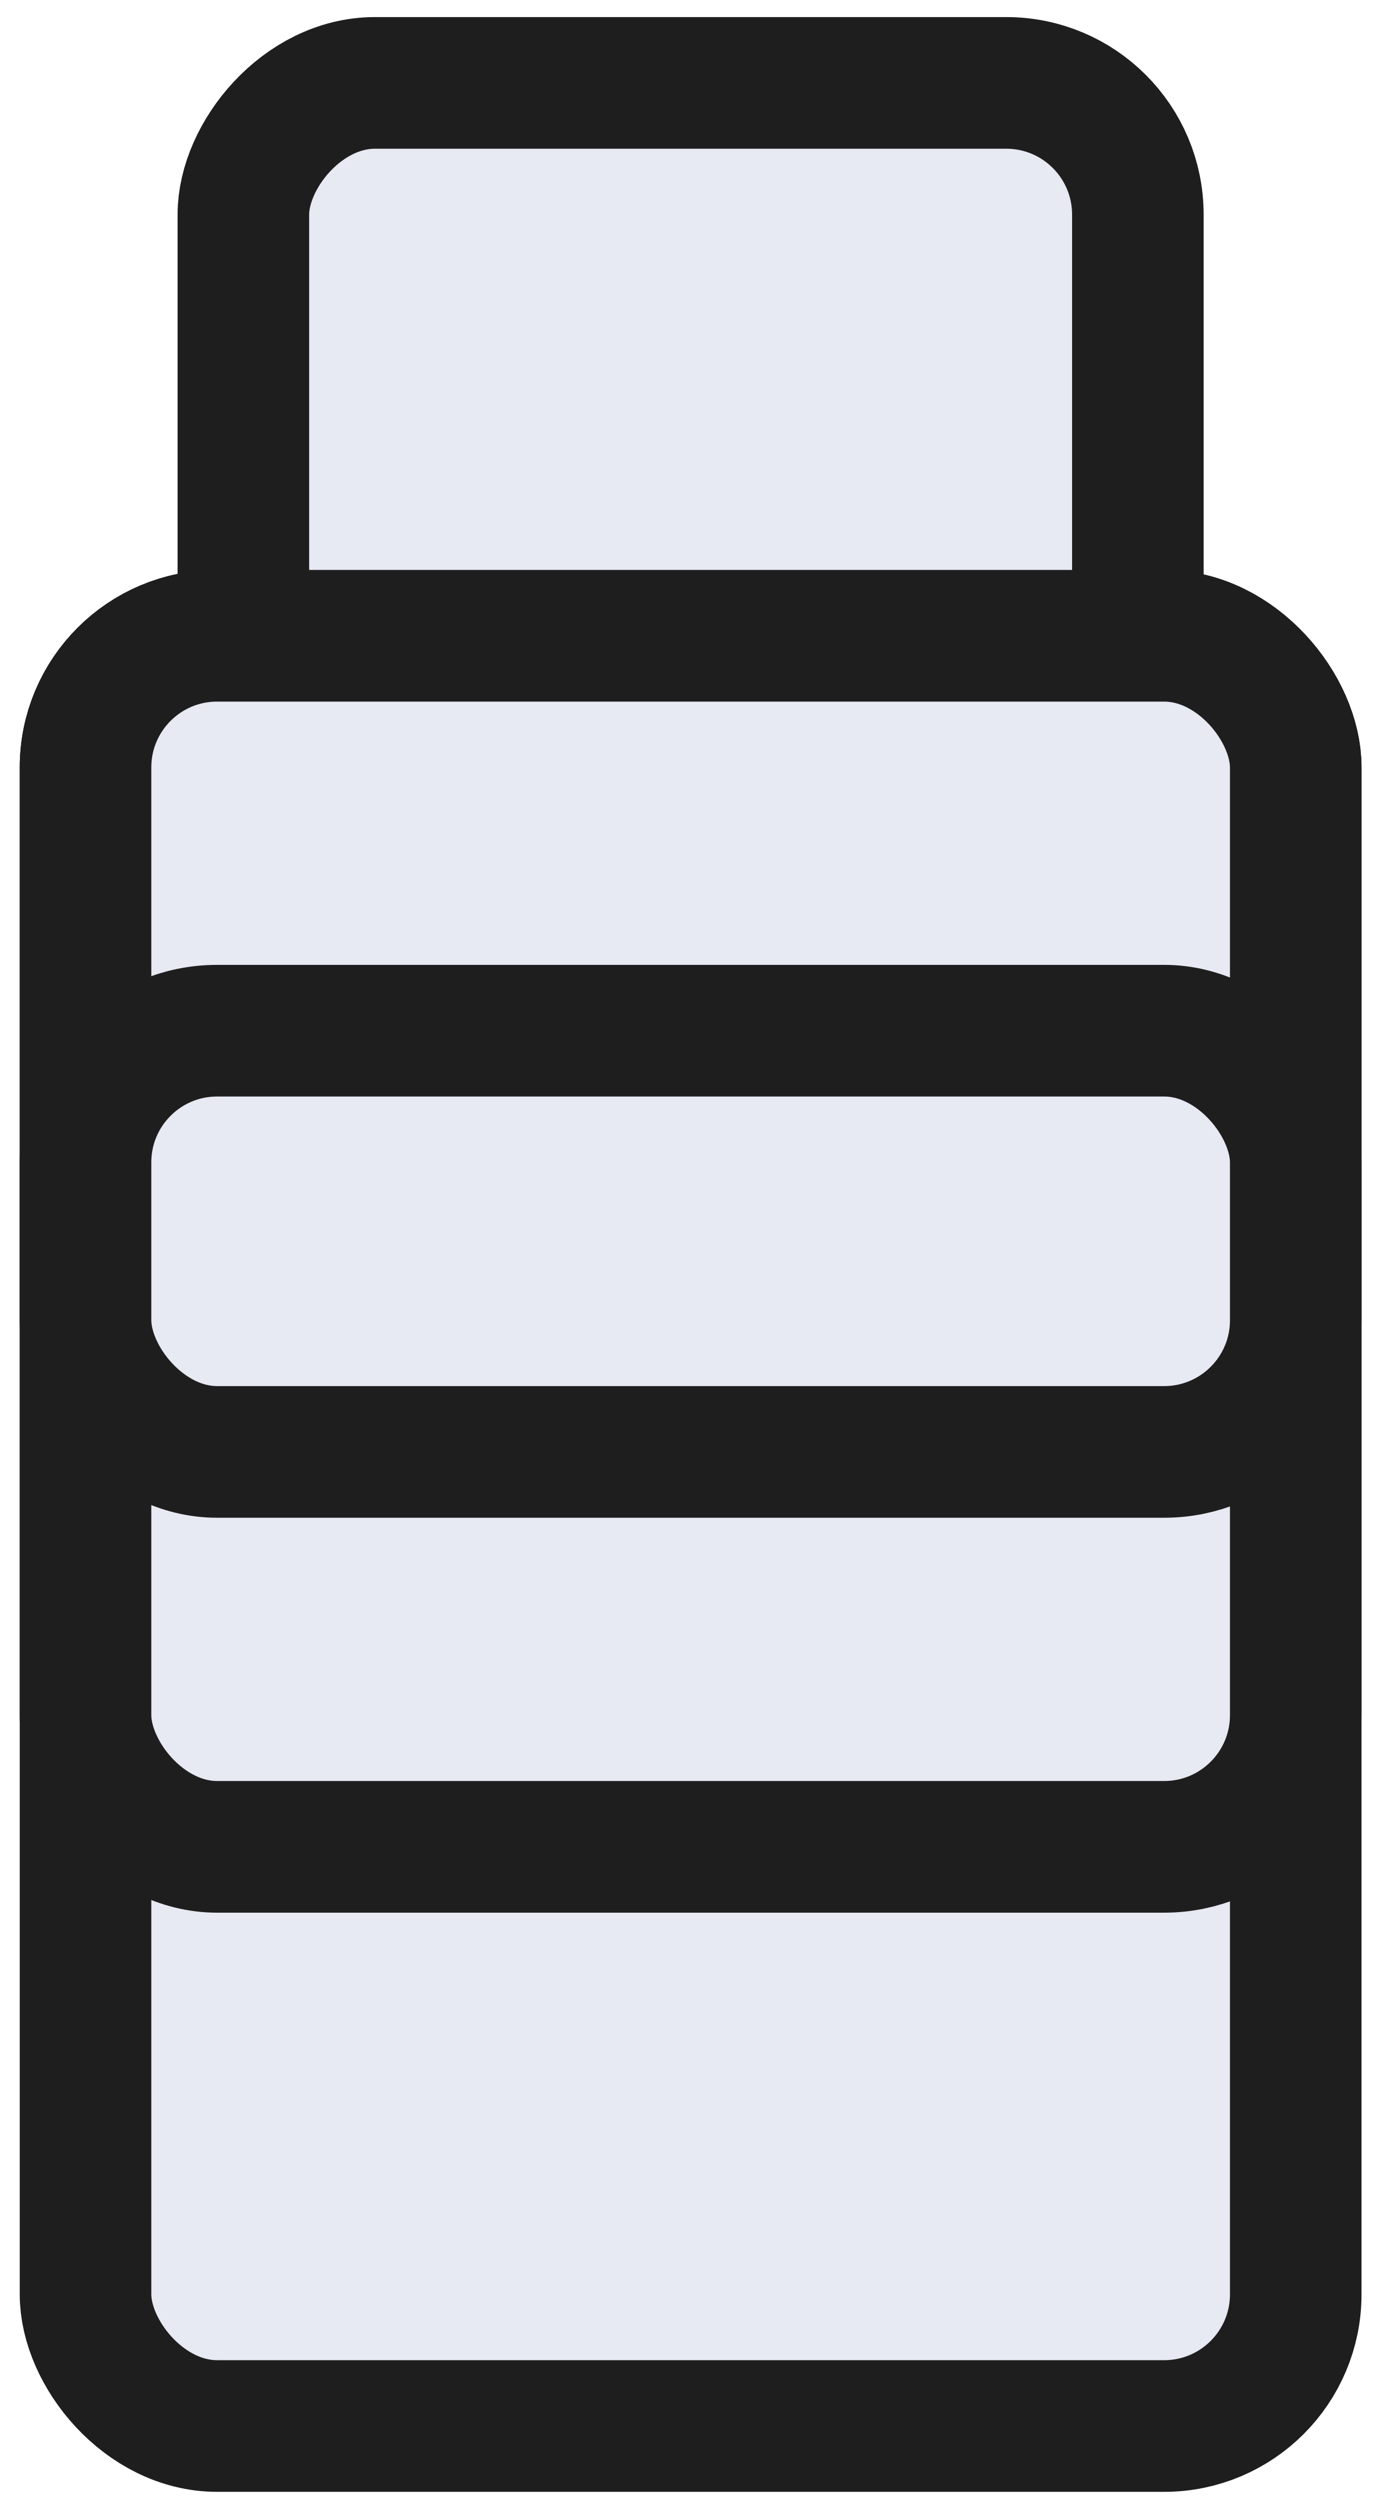 <svg width="31" height="56" viewBox="0 0 31 56" fill="none" xmlns="http://www.w3.org/2000/svg">
<rect x="1.917" y="14.241" width="27.127" height="40.1" rx="2.949" fill="#E7E9F3" stroke="#1E1E1E" stroke-width="2.949"/>
<rect width="20.05" height="19.46" rx="2.949" transform="matrix(1 0 0 -1 5.455 21.317)" fill="#E7E9F3" stroke="#1E1E1E" stroke-width="2.949"/>
<rect x="1.917" y="14.241" width="27.127" height="27.127" rx="2.949" fill="#E7E9F3" stroke="#1E1E1E" stroke-width="2.949"/>
<rect x="1.917" y="23.087" width="27.127" height="9.435" rx="2.949" fill="#E7E9F3" stroke="#1E1E1E" stroke-width="2.949"/>
</svg>
